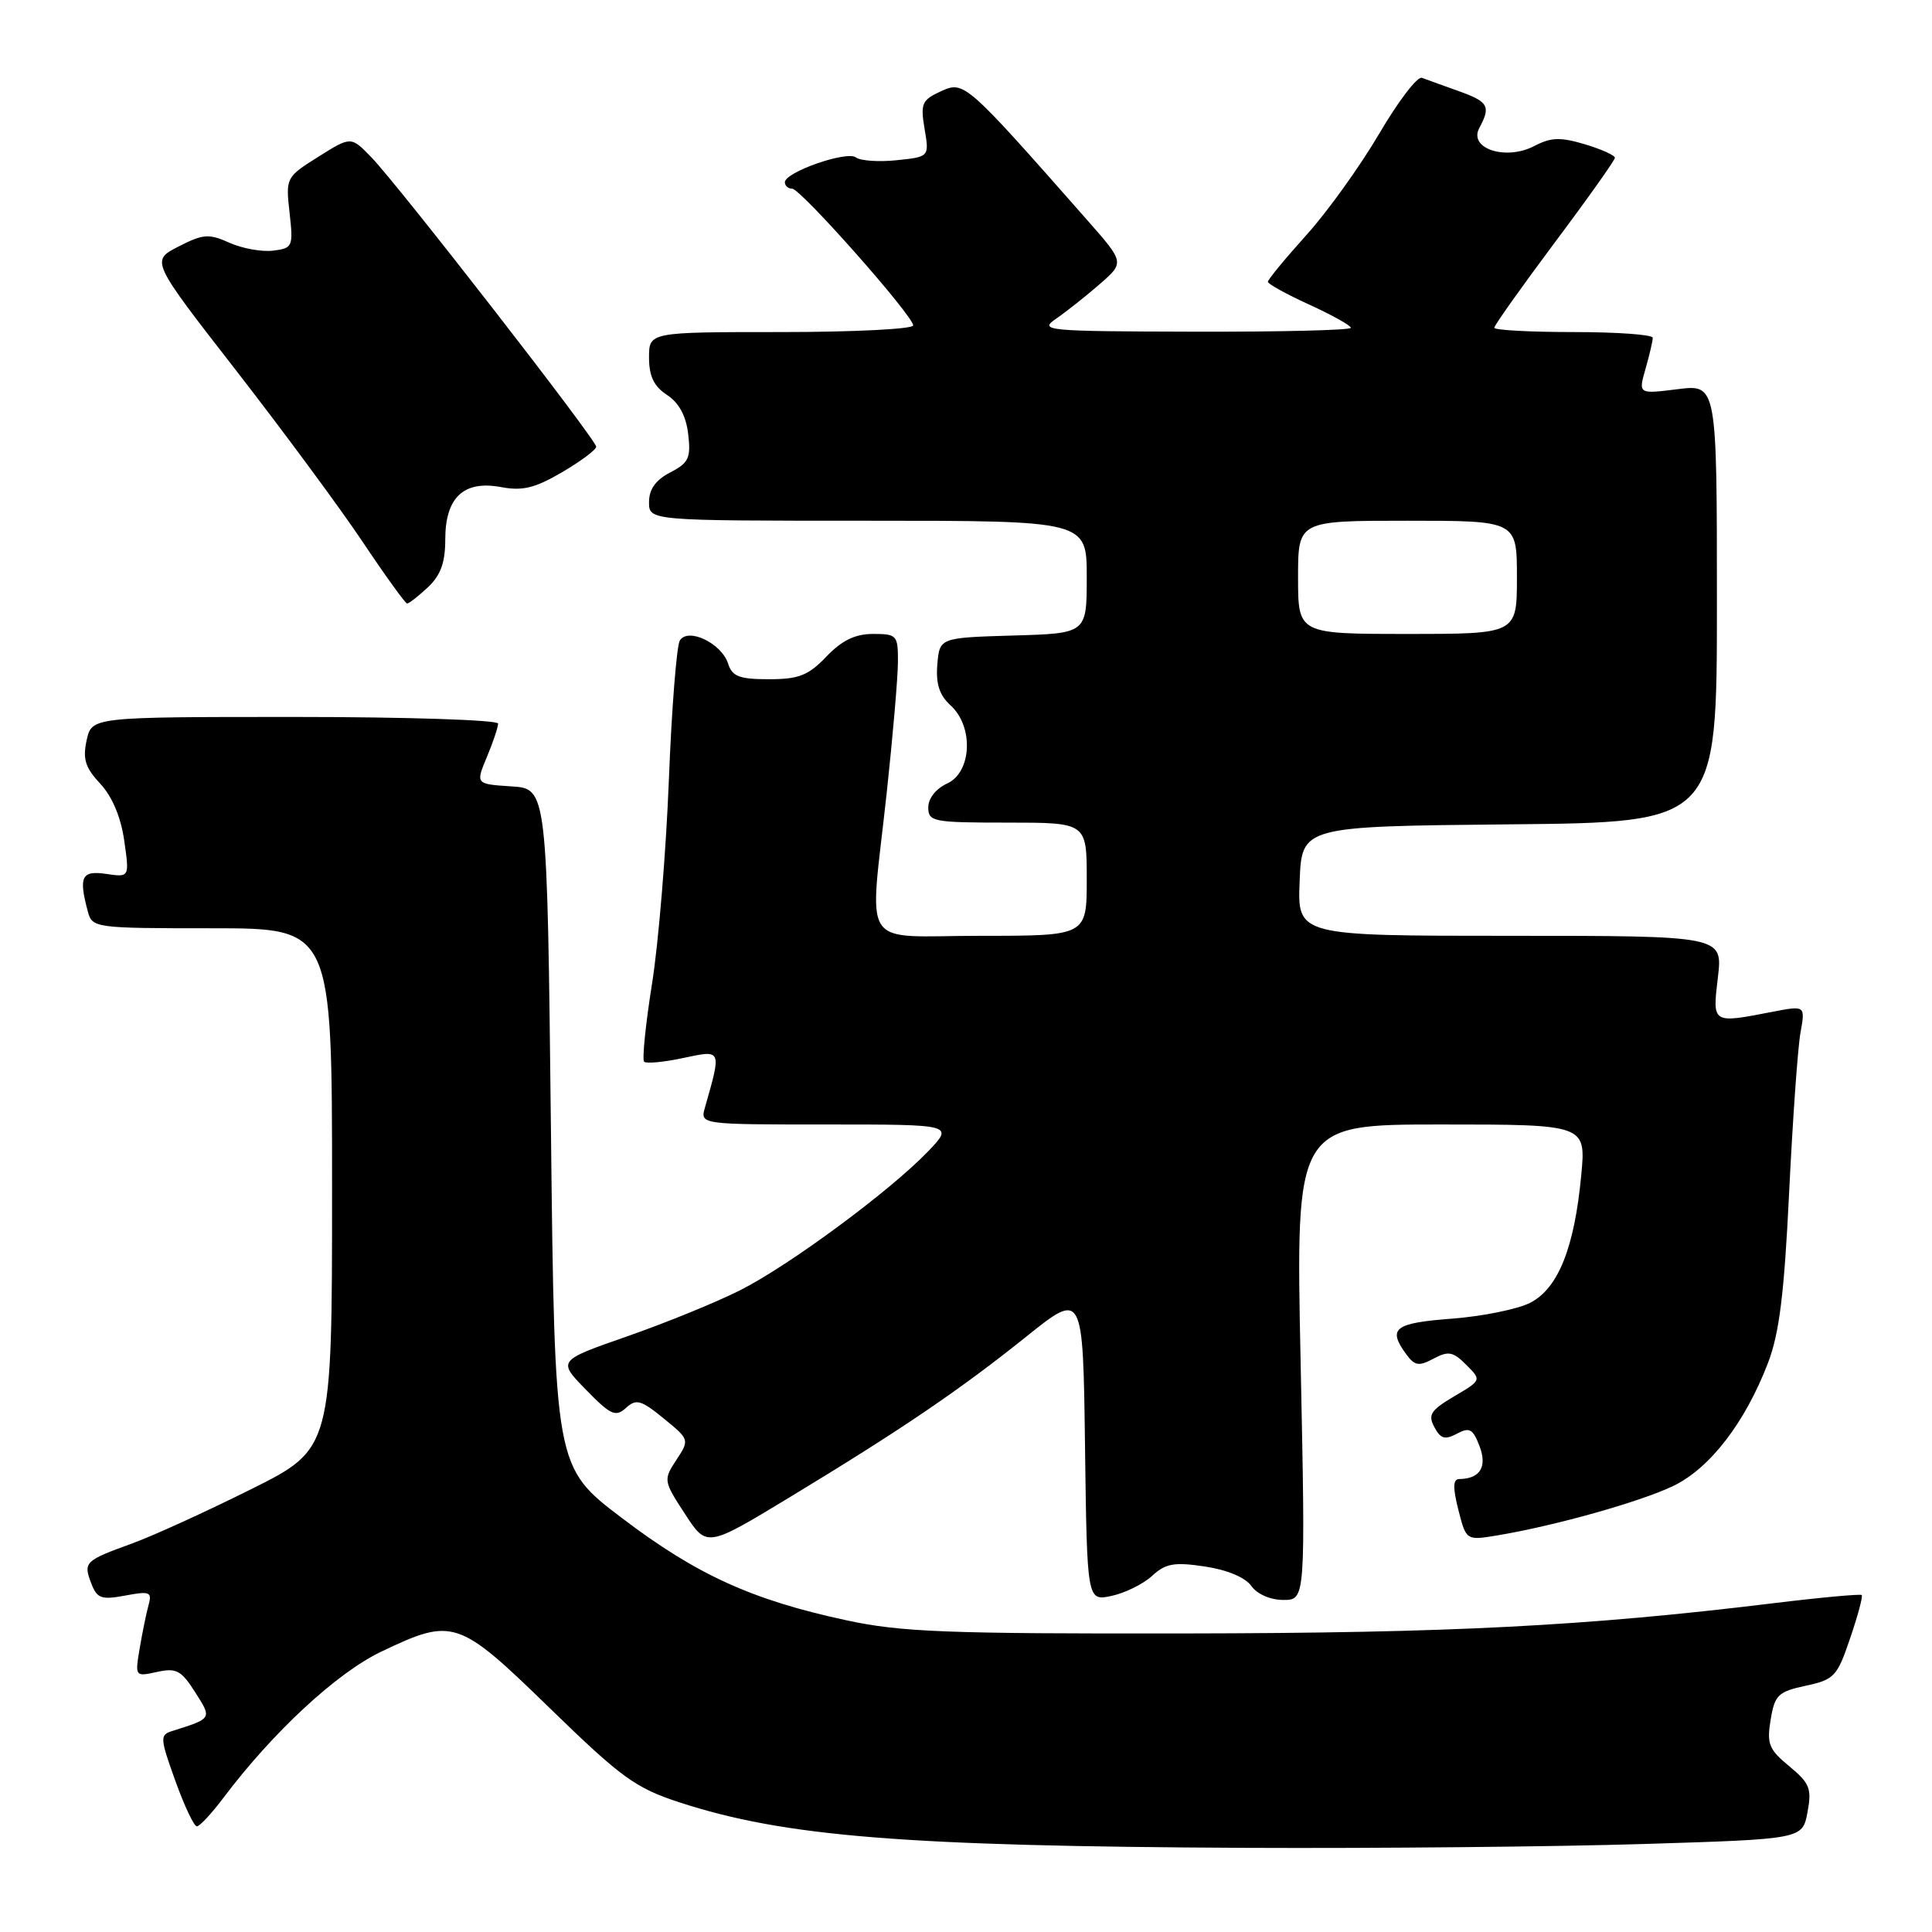 <?xml version="1.0" encoding="UTF-8" standalone="no"?>
<!DOCTYPE svg PUBLIC "-//W3C//DTD SVG 1.1//EN" "http://www.w3.org/Graphics/SVG/1.1/DTD/svg11.dtd" >
<svg xmlns="http://www.w3.org/2000/svg" xmlns:xlink="http://www.w3.org/1999/xlink" version="1.1" viewBox="0 0 256 256">
 <g >
 <path fill="currentColor"
d=" M 217.76 244.34 C 238.84 243.69 238.84 243.69 239.50 240.14 C 240.09 237.00 239.81 236.29 237.09 234.04 C 234.38 231.81 234.09 231.06 234.62 227.87 C 235.16 224.59 235.62 224.15 239.27 223.37 C 243.05 222.56 243.44 222.14 245.15 217.08 C 246.17 214.10 246.86 211.52 246.69 211.35 C 246.52 211.19 241.23 211.67 234.94 212.44 C 210.09 215.47 192.20 216.39 157.00 216.44 C 125.41 216.49 119.37 216.26 112.12 214.69 C 99.63 212.00 92.30 208.66 82.41 201.15 C 73.50 194.39 73.50 194.39 73.00 149.44 C 72.50 104.50 72.50 104.50 67.76 104.20 C 63.02 103.89 63.02 103.89 64.51 100.32 C 65.33 98.36 66.00 96.36 66.00 95.88 C 66.00 95.40 53.89 95.00 39.08 95.00 C 12.16 95.00 12.16 95.00 11.48 98.09 C 10.94 100.57 11.29 101.71 13.28 103.84 C 14.86 105.53 16.02 108.27 16.46 111.38 C 17.16 116.25 17.16 116.25 14.08 115.80 C 10.81 115.32 10.40 116.14 11.63 120.75 C 12.22 122.96 12.49 123.00 28.12 123.00 C 44.00 123.00 44.00 123.00 44.00 157.49 C 44.00 191.98 44.00 191.98 33.25 197.34 C 27.34 200.29 20.25 203.52 17.50 204.52 C 11.23 206.79 11.02 207.00 12.09 209.80 C 12.86 211.81 13.42 212.01 16.59 211.42 C 19.82 210.81 20.16 210.94 19.70 212.62 C 19.41 213.65 18.88 216.23 18.52 218.34 C 17.88 222.17 17.88 222.18 20.81 221.54 C 23.35 220.98 24.02 221.33 25.84 224.20 C 28.11 227.76 28.16 227.68 22.78 229.38 C 21.17 229.88 21.21 230.35 23.23 235.96 C 24.42 239.28 25.71 242.00 26.08 242.00 C 26.46 242.00 28.03 240.31 29.58 238.25 C 36.18 229.49 44.61 221.68 50.50 218.86 C 60.06 214.30 60.69 214.52 72.86 226.35 C 82.34 235.57 84.21 236.92 90.00 238.81 C 103.91 243.36 119.83 244.64 165.09 244.85 C 182.46 244.93 206.16 244.70 217.76 244.34 Z  M 152.65 208.82 C 154.45 207.16 155.58 206.96 159.65 207.57 C 162.61 208.01 165.01 209.02 165.81 210.15 C 166.57 211.23 168.33 212.00 170.05 212.00 C 172.99 212.00 172.99 212.00 172.34 180.50 C 171.68 149.00 171.68 149.00 190.92 149.00 C 210.16 149.00 210.16 149.00 209.52 155.75 C 208.62 165.33 206.47 170.70 202.79 172.61 C 201.13 173.47 196.44 174.42 192.38 174.73 C 184.75 175.31 183.83 176.02 186.33 179.44 C 187.46 180.98 188.00 181.07 189.95 180.03 C 191.91 178.98 192.54 179.09 194.28 180.84 C 196.32 182.88 196.32 182.88 192.67 185.03 C 189.58 186.86 189.18 187.47 190.06 189.10 C 190.88 190.65 191.47 190.82 193.05 189.97 C 194.72 189.08 195.17 189.33 196.05 191.63 C 197.09 194.37 196.12 195.95 193.36 195.98 C 192.52 196.00 192.49 197.08 193.24 200.06 C 194.28 204.13 194.28 204.13 198.39 203.45 C 206.04 202.18 217.40 198.98 221.73 196.89 C 226.59 194.54 231.23 188.51 234.27 180.59 C 235.77 176.68 236.42 171.43 237.07 158.00 C 237.54 148.38 238.21 138.86 238.57 136.86 C 239.22 133.23 239.22 133.23 234.86 134.07 C 226.81 135.63 226.90 135.68 227.63 129.50 C 228.28 124.00 228.28 124.00 200.09 124.00 C 171.91 124.00 171.91 124.00 172.21 116.75 C 172.50 109.50 172.50 109.50 200.00 109.23 C 227.50 108.97 227.50 108.97 227.50 79.95 C 227.50 50.92 227.50 50.92 222.29 51.57 C 217.08 52.22 217.08 52.22 218.04 48.87 C 218.57 47.02 219.00 45.17 219.00 44.76 C 219.00 44.34 214.28 44.00 208.50 44.00 C 202.72 44.00 198.00 43.74 198.00 43.43 C 198.00 43.12 201.59 38.06 205.98 32.18 C 210.38 26.31 213.98 21.23 213.98 20.91 C 213.99 20.58 212.20 19.78 210.01 19.12 C 206.76 18.15 205.52 18.19 203.32 19.34 C 199.55 21.32 194.56 19.70 196.01 16.97 C 197.57 14.07 197.24 13.49 193.25 12.06 C 191.19 11.32 189.01 10.54 188.41 10.31 C 187.81 10.09 185.27 13.42 182.76 17.70 C 180.24 21.99 175.90 28.05 173.09 31.16 C 170.29 34.27 168.00 37.05 168.00 37.34 C 168.00 37.62 170.47 38.99 173.50 40.37 C 176.53 41.76 179.00 43.14 179.00 43.44 C 179.00 43.75 169.66 43.98 158.25 43.95 C 138.42 43.90 137.61 43.82 139.98 42.20 C 141.34 41.26 143.93 39.21 145.73 37.64 C 149.01 34.78 149.01 34.78 144.04 29.14 C 127.94 10.86 127.75 10.69 124.69 12.09 C 122.15 13.25 121.95 13.72 122.51 17.07 C 123.14 20.78 123.14 20.78 118.82 21.23 C 116.44 21.48 114.01 21.31 113.42 20.86 C 112.21 19.94 104.00 22.81 104.00 24.15 C 104.00 24.62 104.43 25.00 104.96 25.00 C 106.10 25.00 121.00 41.84 121.00 43.12 C 121.00 43.60 113.12 44.00 103.50 44.00 C 86.00 44.00 86.00 44.00 86.00 47.38 C 86.00 49.85 86.65 51.20 88.38 52.33 C 89.97 53.37 90.91 55.11 91.19 57.52 C 91.56 60.69 91.26 61.33 88.81 62.60 C 86.88 63.60 86.00 64.83 86.00 66.53 C 86.00 69.00 86.00 69.00 115.00 69.00 C 144.00 69.00 144.00 69.00 144.00 76.46 C 144.00 83.93 144.00 83.93 134.25 84.21 C 124.50 84.50 124.50 84.50 124.20 88.05 C 123.99 90.62 124.47 92.11 125.95 93.46 C 129.04 96.26 128.78 102.32 125.50 103.82 C 124.03 104.49 123.00 105.79 123.00 106.98 C 123.00 108.88 123.63 109.00 133.50 109.00 C 144.00 109.00 144.00 109.00 144.00 116.50 C 144.00 124.00 144.00 124.00 130.00 124.00 C 113.66 124.00 115.19 126.33 117.50 105.00 C 118.30 97.58 118.97 89.81 118.98 87.75 C 119.00 84.17 118.85 84.00 115.69 84.00 C 113.31 84.00 111.56 84.85 109.50 87.00 C 107.10 89.51 105.85 90.00 101.88 90.00 C 97.97 90.00 97.02 89.64 96.48 87.94 C 95.62 85.24 91.17 83.10 90.08 84.87 C 89.66 85.56 89.00 93.86 88.63 103.31 C 88.26 112.76 87.26 124.93 86.40 130.33 C 85.54 135.74 85.07 140.40 85.35 140.68 C 85.63 140.96 87.96 140.74 90.53 140.19 C 95.67 139.10 95.62 138.98 93.41 146.75 C 92.77 149.00 92.77 149.00 109.58 149.00 C 126.39 149.00 126.39 149.00 122.95 152.59 C 117.90 157.84 104.60 167.67 98.08 170.96 C 94.96 172.54 88.24 175.28 83.14 177.06 C 73.88 180.29 73.88 180.29 77.63 184.13 C 80.91 187.50 81.57 187.80 82.94 186.56 C 84.30 185.32 84.94 185.50 87.94 187.95 C 91.37 190.75 91.38 190.77 89.62 193.45 C 87.89 196.09 87.91 196.23 90.76 200.60 C 93.65 205.05 93.65 205.05 104.58 198.43 C 119.50 189.39 127.17 184.18 136.00 177.10 C 143.50 171.09 143.50 171.09 143.77 191.62 C 144.04 212.15 144.04 212.15 147.27 211.47 C 149.05 211.09 151.47 209.90 152.65 208.82 Z  M 56.69 77.83 C 58.39 76.23 59.00 74.55 59.00 71.48 C 59.00 65.91 61.44 63.62 66.38 64.54 C 69.23 65.08 70.88 64.68 74.48 62.57 C 76.97 61.11 79.00 59.59 79.00 59.19 C 79.00 58.27 52.68 24.39 49.15 20.78 C 46.50 18.06 46.50 18.06 42.17 20.78 C 37.89 23.47 37.85 23.55 38.37 28.19 C 38.87 32.69 38.78 32.89 36.20 33.21 C 34.71 33.40 32.11 32.93 30.41 32.17 C 27.67 30.94 26.92 30.99 23.65 32.67 C 19.98 34.55 19.98 34.55 31.24 49.03 C 37.43 57.00 44.98 67.21 48.00 71.72 C 51.02 76.24 53.70 79.95 53.94 79.97 C 54.18 79.98 55.41 79.02 56.69 77.83 Z  M 172.00 76.50 C 172.00 69.00 172.00 69.00 186.50 69.00 C 201.00 69.00 201.00 69.00 201.00 76.50 C 201.00 84.00 201.00 84.00 186.50 84.00 C 172.00 84.00 172.00 84.00 172.00 76.50 Z "/>
</g>
</svg>